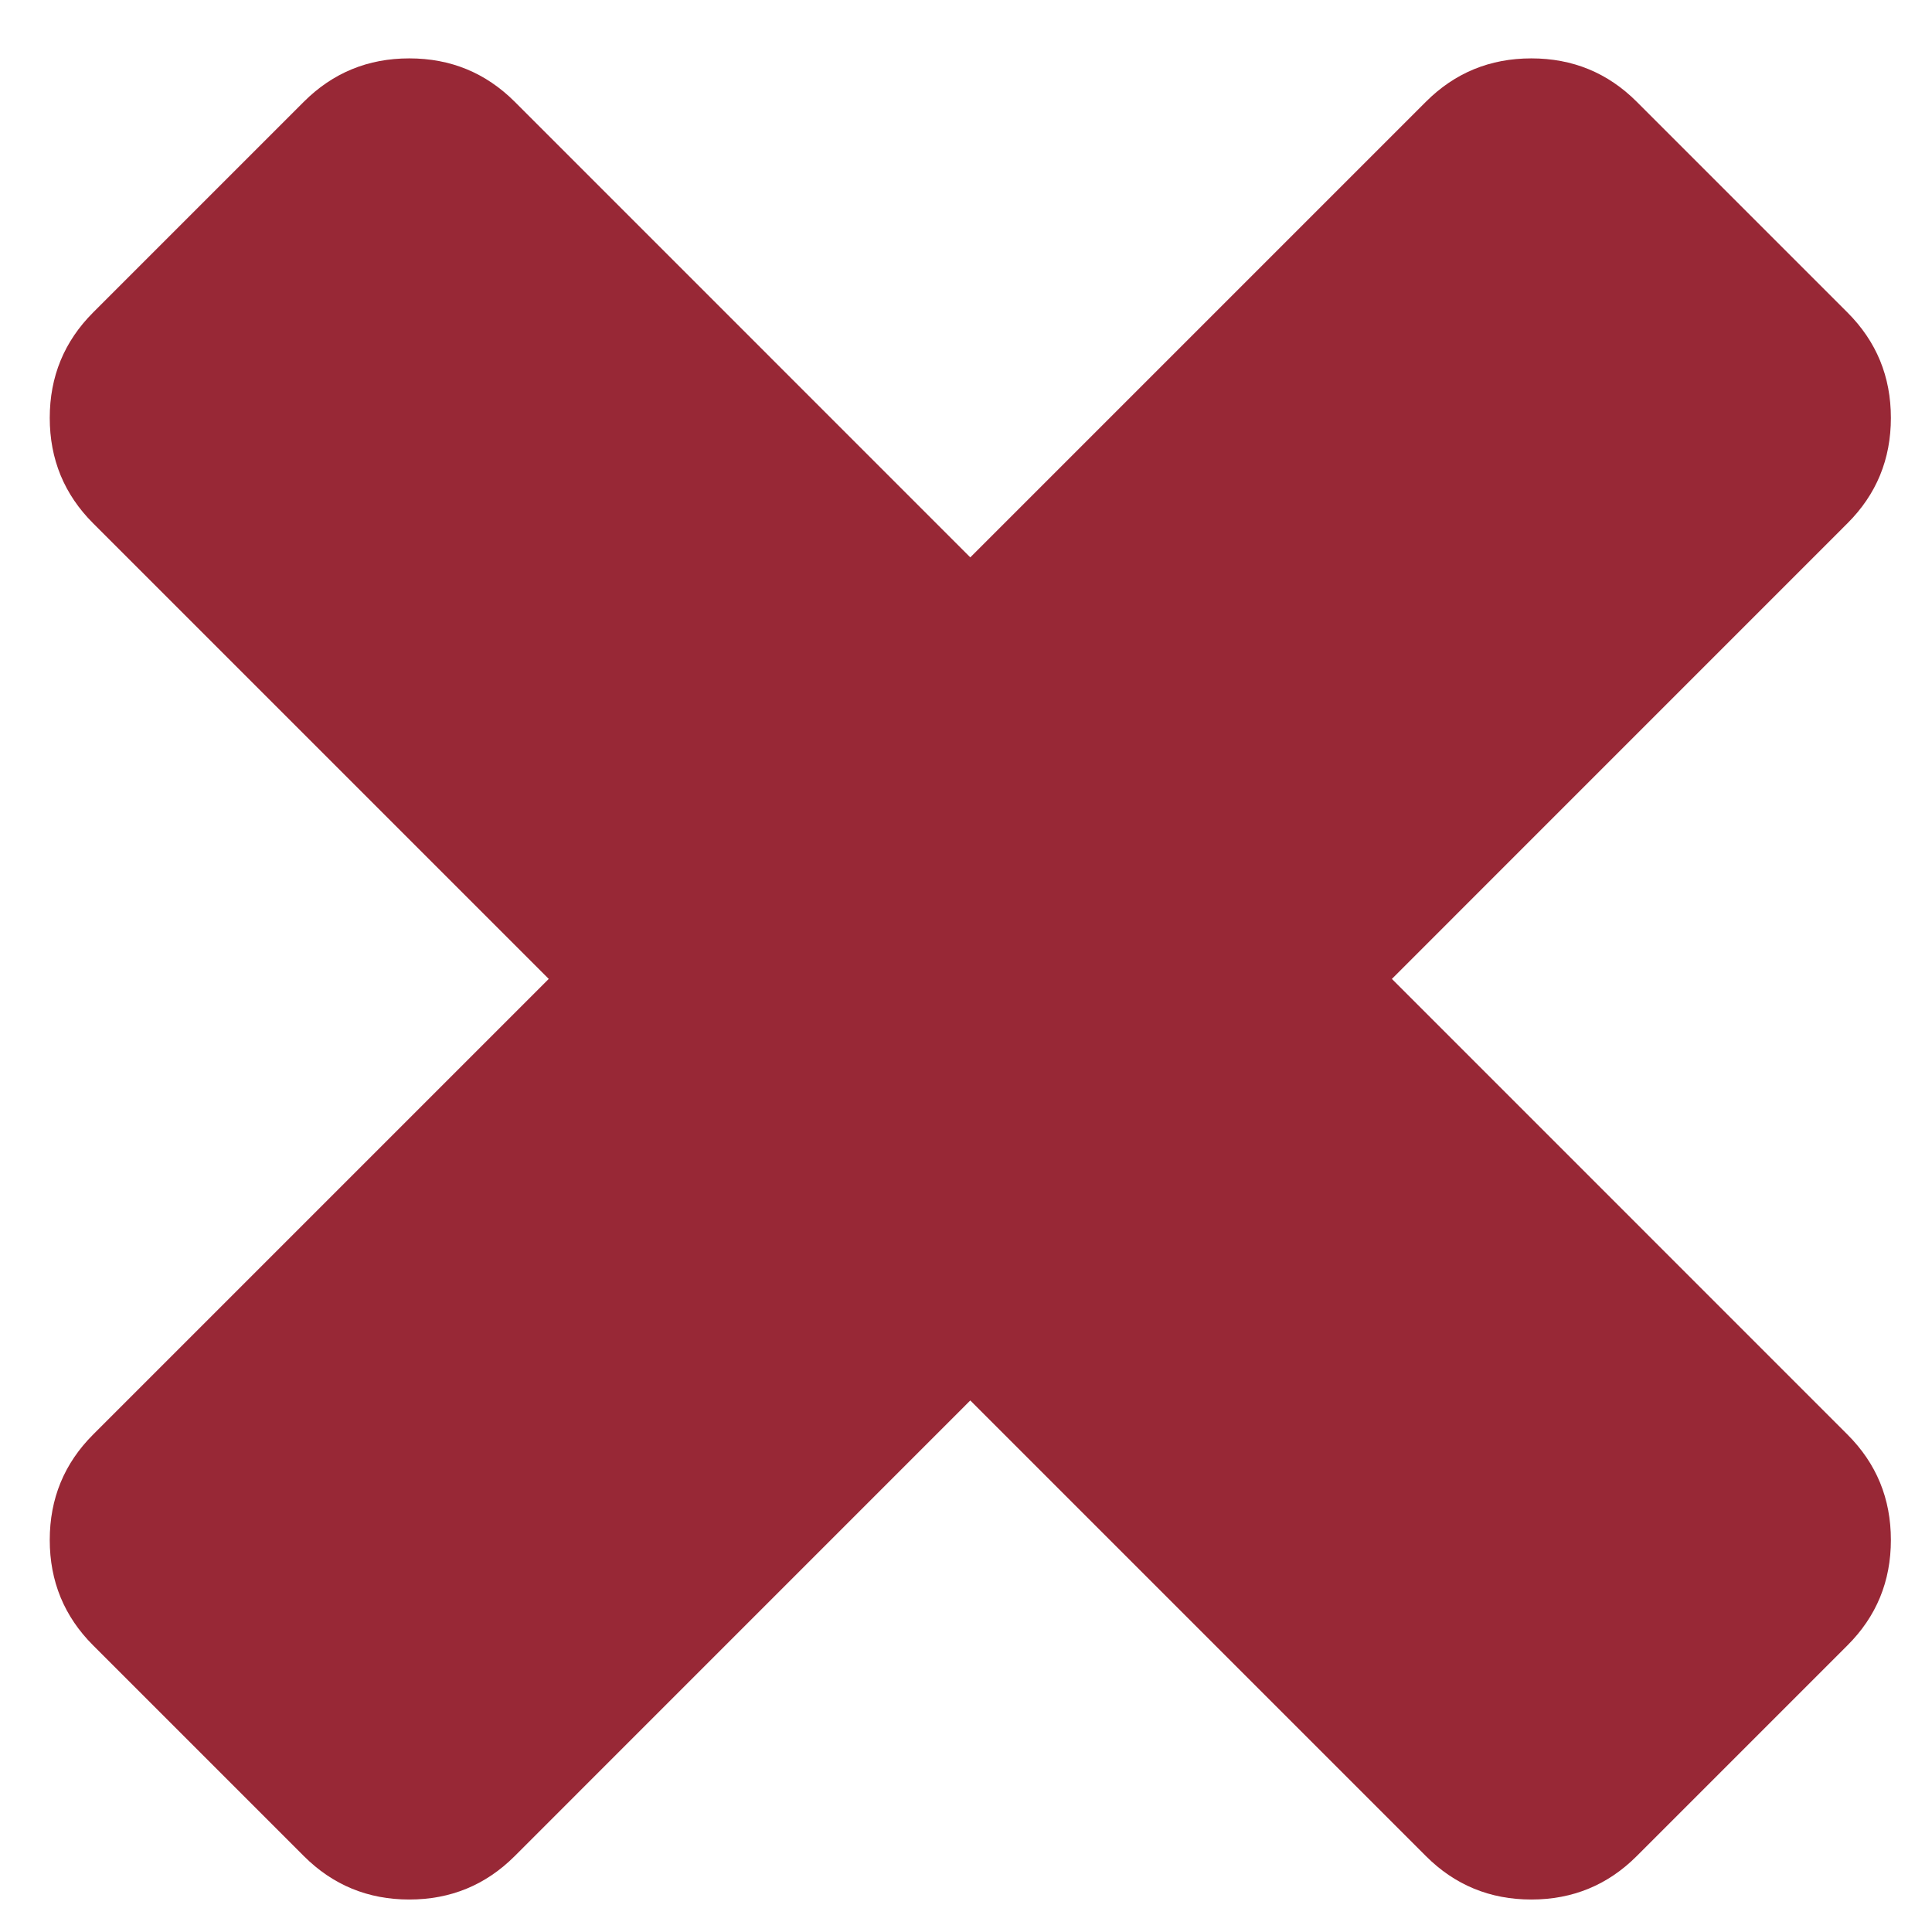 <?xml version="1.0" encoding="UTF-8"?>
<svg width="32px" height="32px" viewBox="0 0 32 32" version="1.1" xmlns="http://www.w3.org/2000/svg" xmlns:xlink="http://www.w3.org/1999/xlink">
    <!-- Generator: Sketch 43.2 (39069) - http://www.bohemiancoding.com/sketch -->
    <title>Times - FontAwesome</title>
    <desc>Created with Sketch.</desc>
    <defs></defs>
    <g id="Mobile" stroke="none" stroke-width="1" fill="none" fill-rule="evenodd">
        <g id="Home_Nav" transform="translate(-246, -49)" fill="#982836">
            <g id="//-HEADER-//" transform="translate(0, 16)">
                <path d="M277.319,58.507 C277.319,59.191 277.08,59.773 276.6,60.252 L273.109,63.743 C272.63,64.222 272.048,64.462 271.364,64.462 C270.679,64.462 270.097,64.222 269.618,63.743 L262.071,56.196 L254.525,63.743 C254.045,64.222 253.464,64.462 252.779,64.462 C252.094,64.462 251.513,64.222 251.033,63.743 L247.542,60.252 C247.063,59.773 246.824,59.191 246.824,58.507 C246.824,57.822 247.063,57.24 247.542,56.761 L255.089,49.214 L247.542,41.667 C247.063,41.188 246.824,40.606 246.824,39.922 C246.824,39.237 247.063,38.656 247.542,38.176 L251.033,34.685 C251.513,34.206 252.094,33.967 252.779,33.967 C253.464,33.967 254.045,34.206 254.525,34.685 L262.071,42.232 L269.618,34.685 C270.097,34.206 270.679,33.967 271.364,33.967 C272.048,33.967 272.63,34.206 273.109,34.685 L276.6,38.176 C277.08,38.656 277.319,39.237 277.319,39.922 C277.319,40.606 277.08,41.188 276.6,41.667 L269.054,49.214 L276.6,56.761 C277.08,57.24 277.319,57.822 277.319,58.507 Z" id="Times---FontAwesome"></path>
            </g>
        </g>
    </g>
</svg>